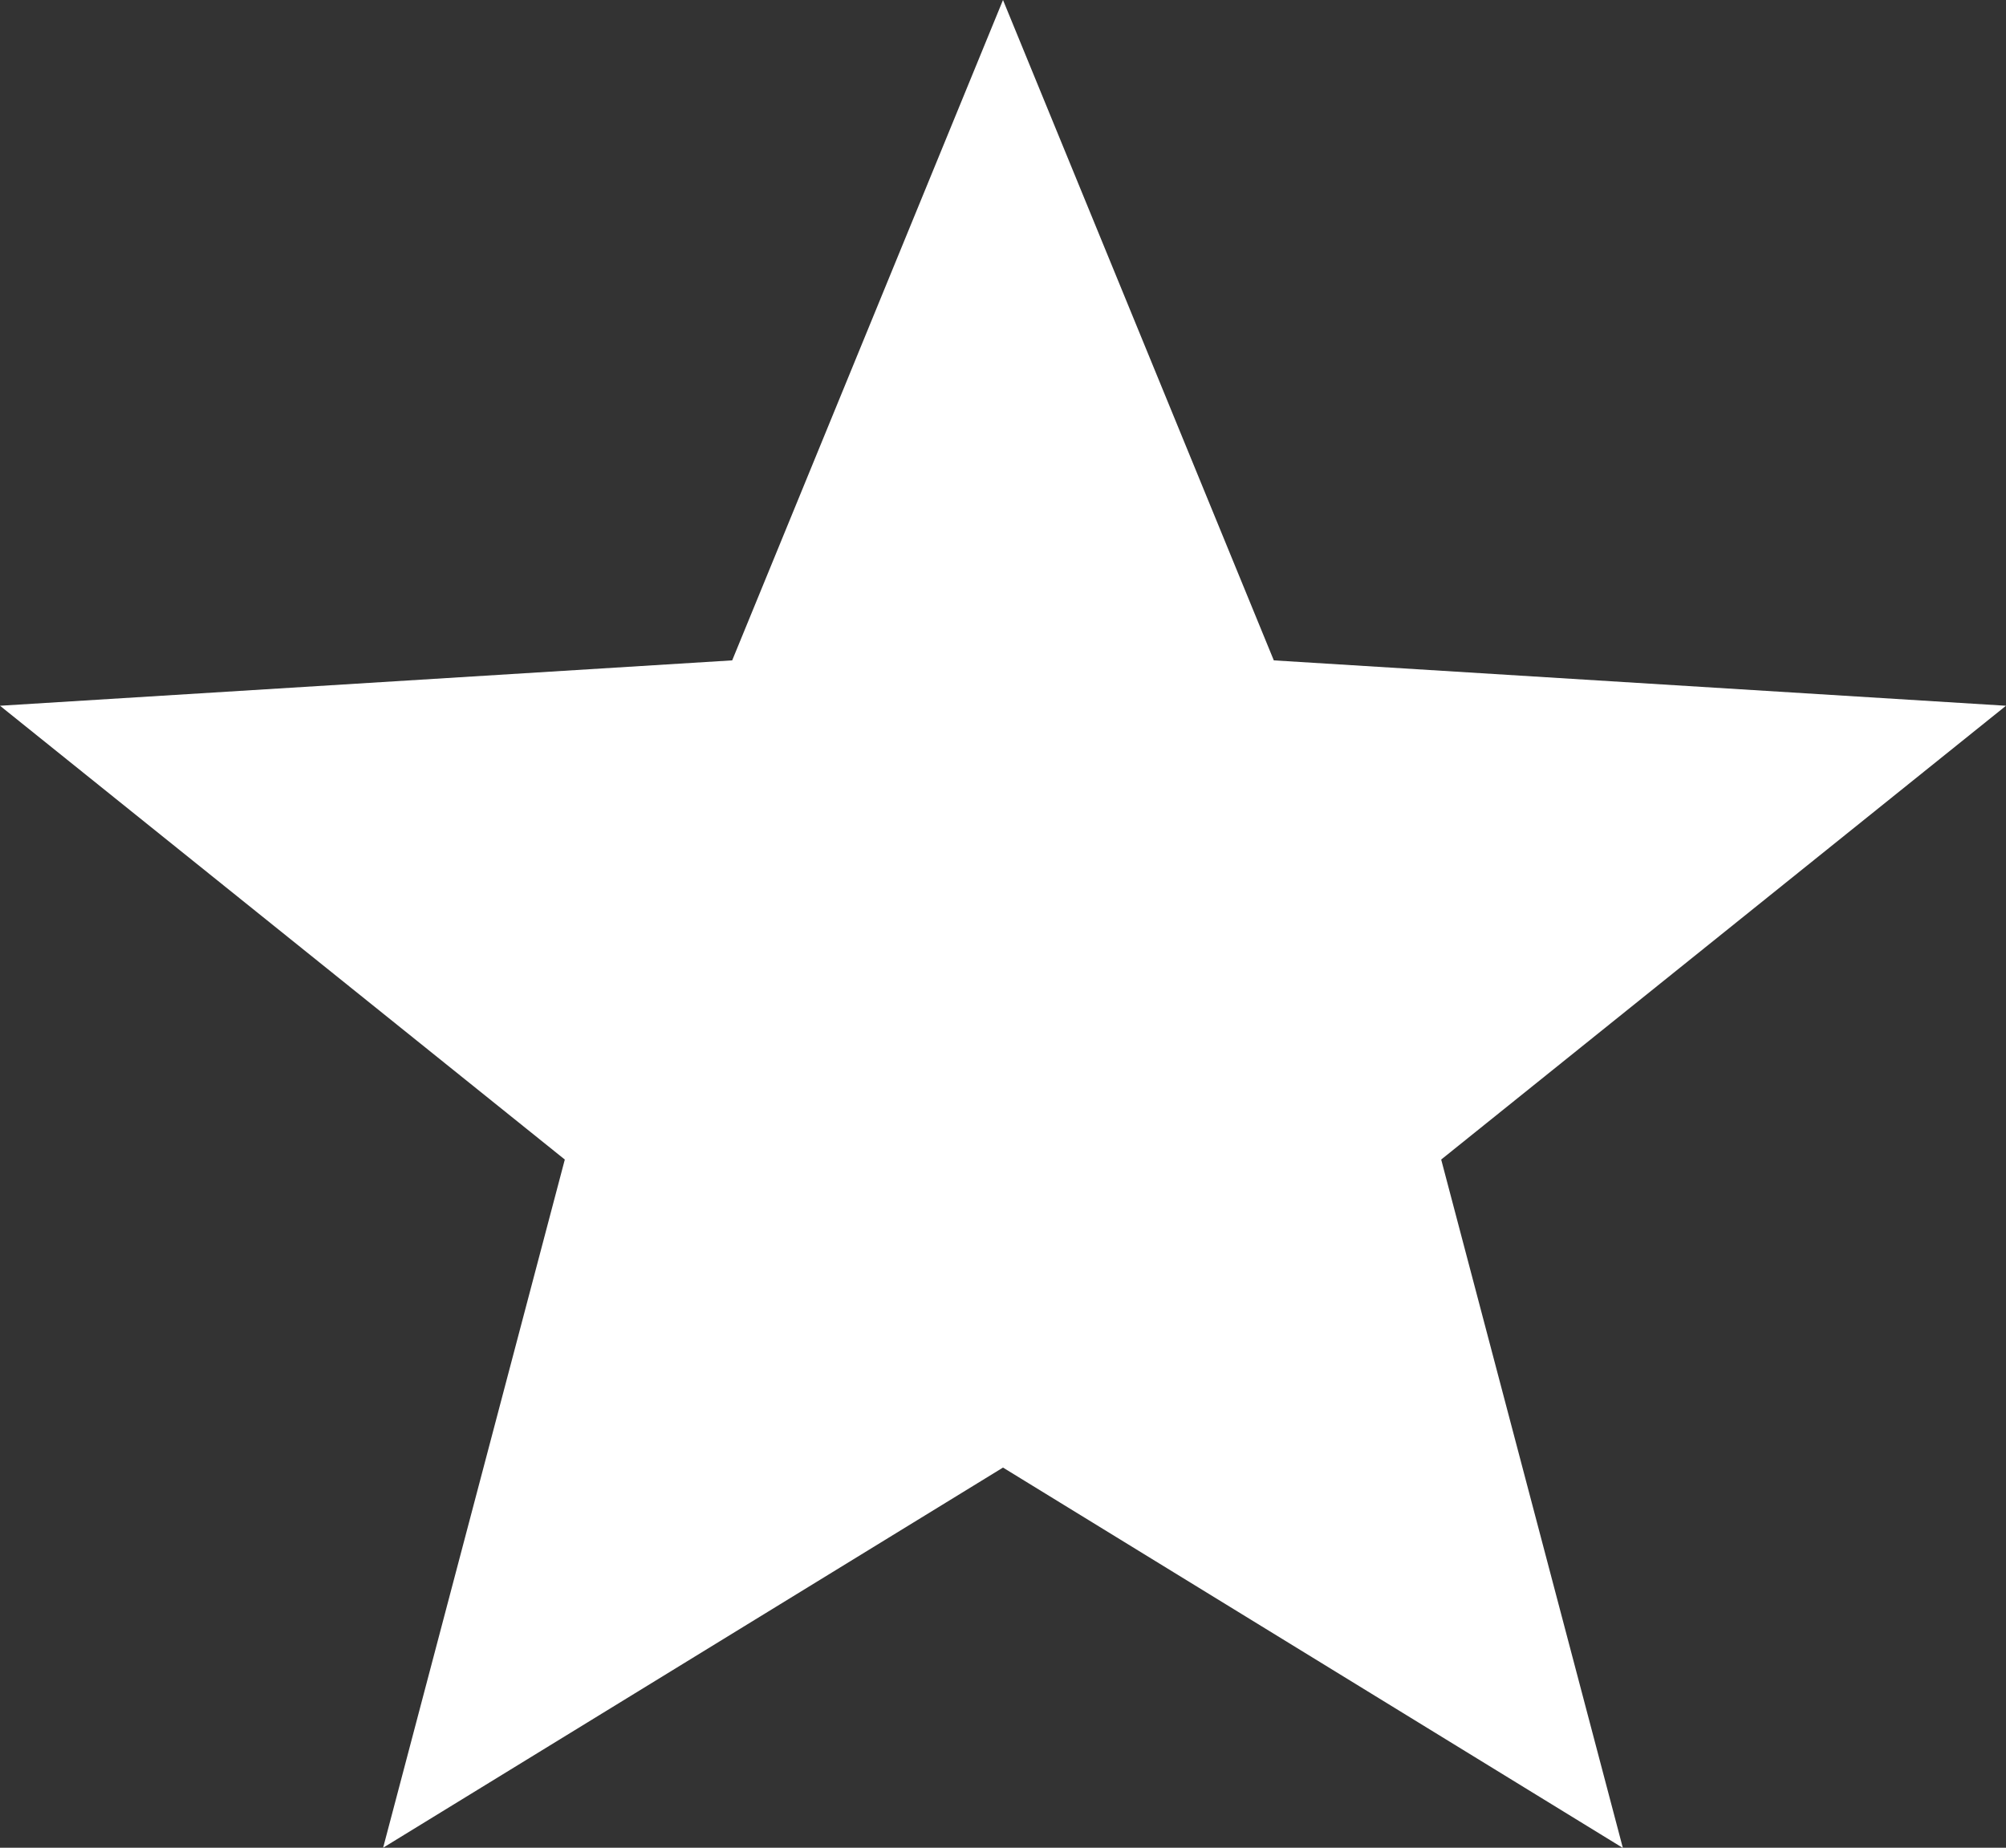 <svg xmlns="http://www.w3.org/2000/svg" width="28.2" height="25.974" viewBox="0 0 28.2 25.974">
  <rect x="0" y="0" width="28.2" height="25.974" fill="#333333" stroke="none"/>
  <path id="Polygon_3" data-name="Polygon 3" d="M14.1,0l3.807,9.283L28.2,9.921,20.26,16.3l2.554,9.677L14.1,20.63,5.386,25.974,7.94,16.3,0,9.921l10.293-.638Z" fill="#fff"/>
</svg>
